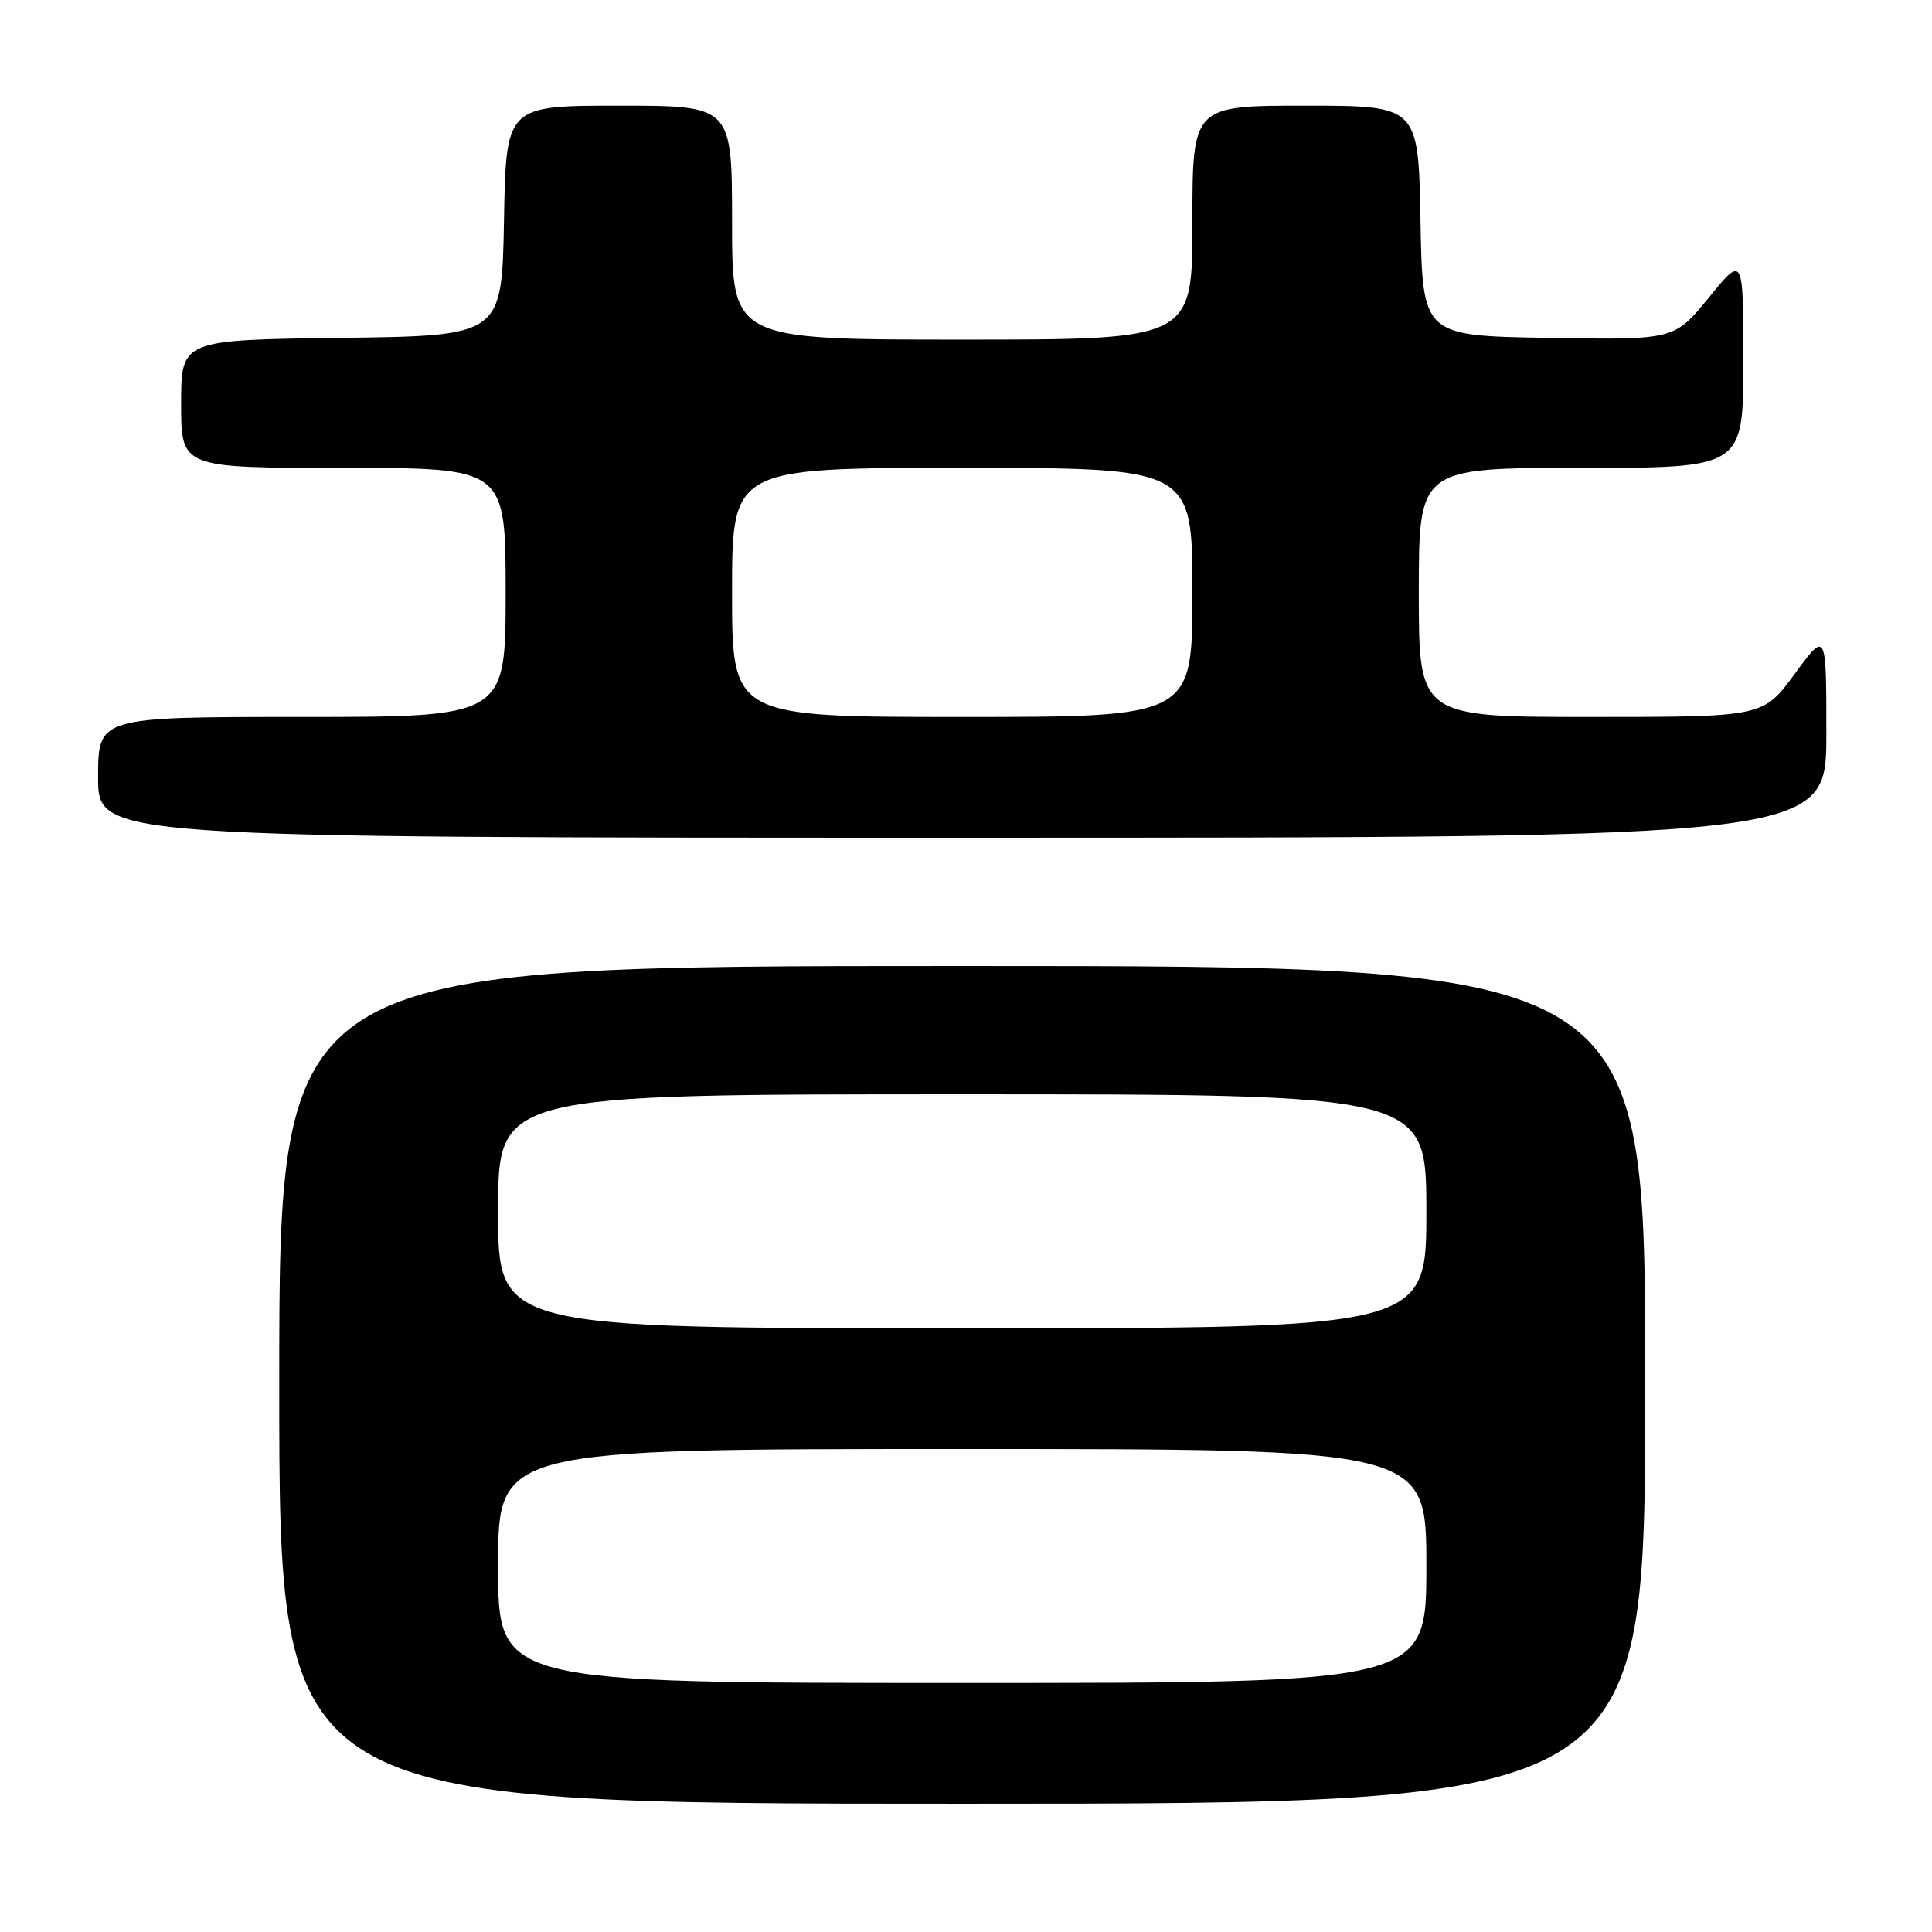 <?xml version="1.0" encoding="UTF-8" standalone="no"?>
<!DOCTYPE svg PUBLIC "-//W3C//DTD SVG 1.1//EN" "http://www.w3.org/Graphics/SVG/1.1/DTD/svg11.dtd" >
<svg xmlns="http://www.w3.org/2000/svg" xmlns:xlink="http://www.w3.org/1999/xlink" version="1.1" viewBox="0 0 256 256">
 <g >
 <path fill="currentColor"
d=" M 218.00 183.50 C 218.00 128.00 218.00 128.00 127.50 128.00 C 37.00 128.00 37.00 128.00 37.00 183.50 C 37.00 239.00 37.00 239.00 127.50 239.00 C 218.00 239.00 218.00 239.00 218.00 183.50 Z  M 242.00 97.29 C 242.00 83.58 242.00 83.58 237.81 89.29 C 233.62 95.00 233.62 95.00 210.81 95.00 C 188.00 95.00 188.00 95.00 188.00 78.50 C 188.00 62.00 188.00 62.00 209.50 62.00 C 231.00 62.00 231.00 62.00 231.00 47.91 C 231.00 33.82 231.00 33.82 226.43 39.43 C 221.85 45.05 221.85 45.05 205.18 44.77 C 188.50 44.50 188.50 44.50 188.22 29.25 C 187.95 14.00 187.95 14.00 172.97 14.00 C 158.00 14.00 158.00 14.00 158.00 29.50 C 158.00 45.00 158.00 45.00 127.50 45.00 C 97.00 45.00 97.00 45.00 97.00 29.50 C 97.00 14.00 97.00 14.00 82.03 14.00 C 67.05 14.00 67.05 14.00 66.78 29.25 C 66.50 44.50 66.50 44.50 45.25 44.77 C 24.00 45.04 24.00 45.04 24.00 53.52 C 24.00 62.00 24.00 62.00 45.50 62.00 C 67.00 62.00 67.00 62.00 67.00 78.50 C 67.00 95.00 67.00 95.00 40.00 95.00 C 13.00 95.00 13.00 95.00 13.00 103.00 C 13.00 111.00 13.00 111.00 127.50 111.00 C 242.00 111.00 242.00 111.00 242.00 97.29 Z  M 66.00 207.50 C 66.00 192.00 66.00 192.00 127.50 192.00 C 189.00 192.00 189.00 192.00 189.00 207.50 C 189.00 223.00 189.00 223.00 127.50 223.00 C 66.00 223.00 66.00 223.00 66.00 207.50 Z  M 66.00 160.50 C 66.00 145.00 66.00 145.00 127.50 145.00 C 189.00 145.00 189.00 145.00 189.00 160.50 C 189.00 176.00 189.00 176.00 127.50 176.00 C 66.00 176.00 66.00 176.00 66.00 160.50 Z  M 97.00 78.50 C 97.00 62.00 97.00 62.00 127.50 62.00 C 158.00 62.00 158.00 62.00 158.00 78.50 C 158.00 95.00 158.00 95.00 127.50 95.00 C 97.00 95.00 97.00 95.00 97.00 78.50 Z "/>
</g>
</svg>